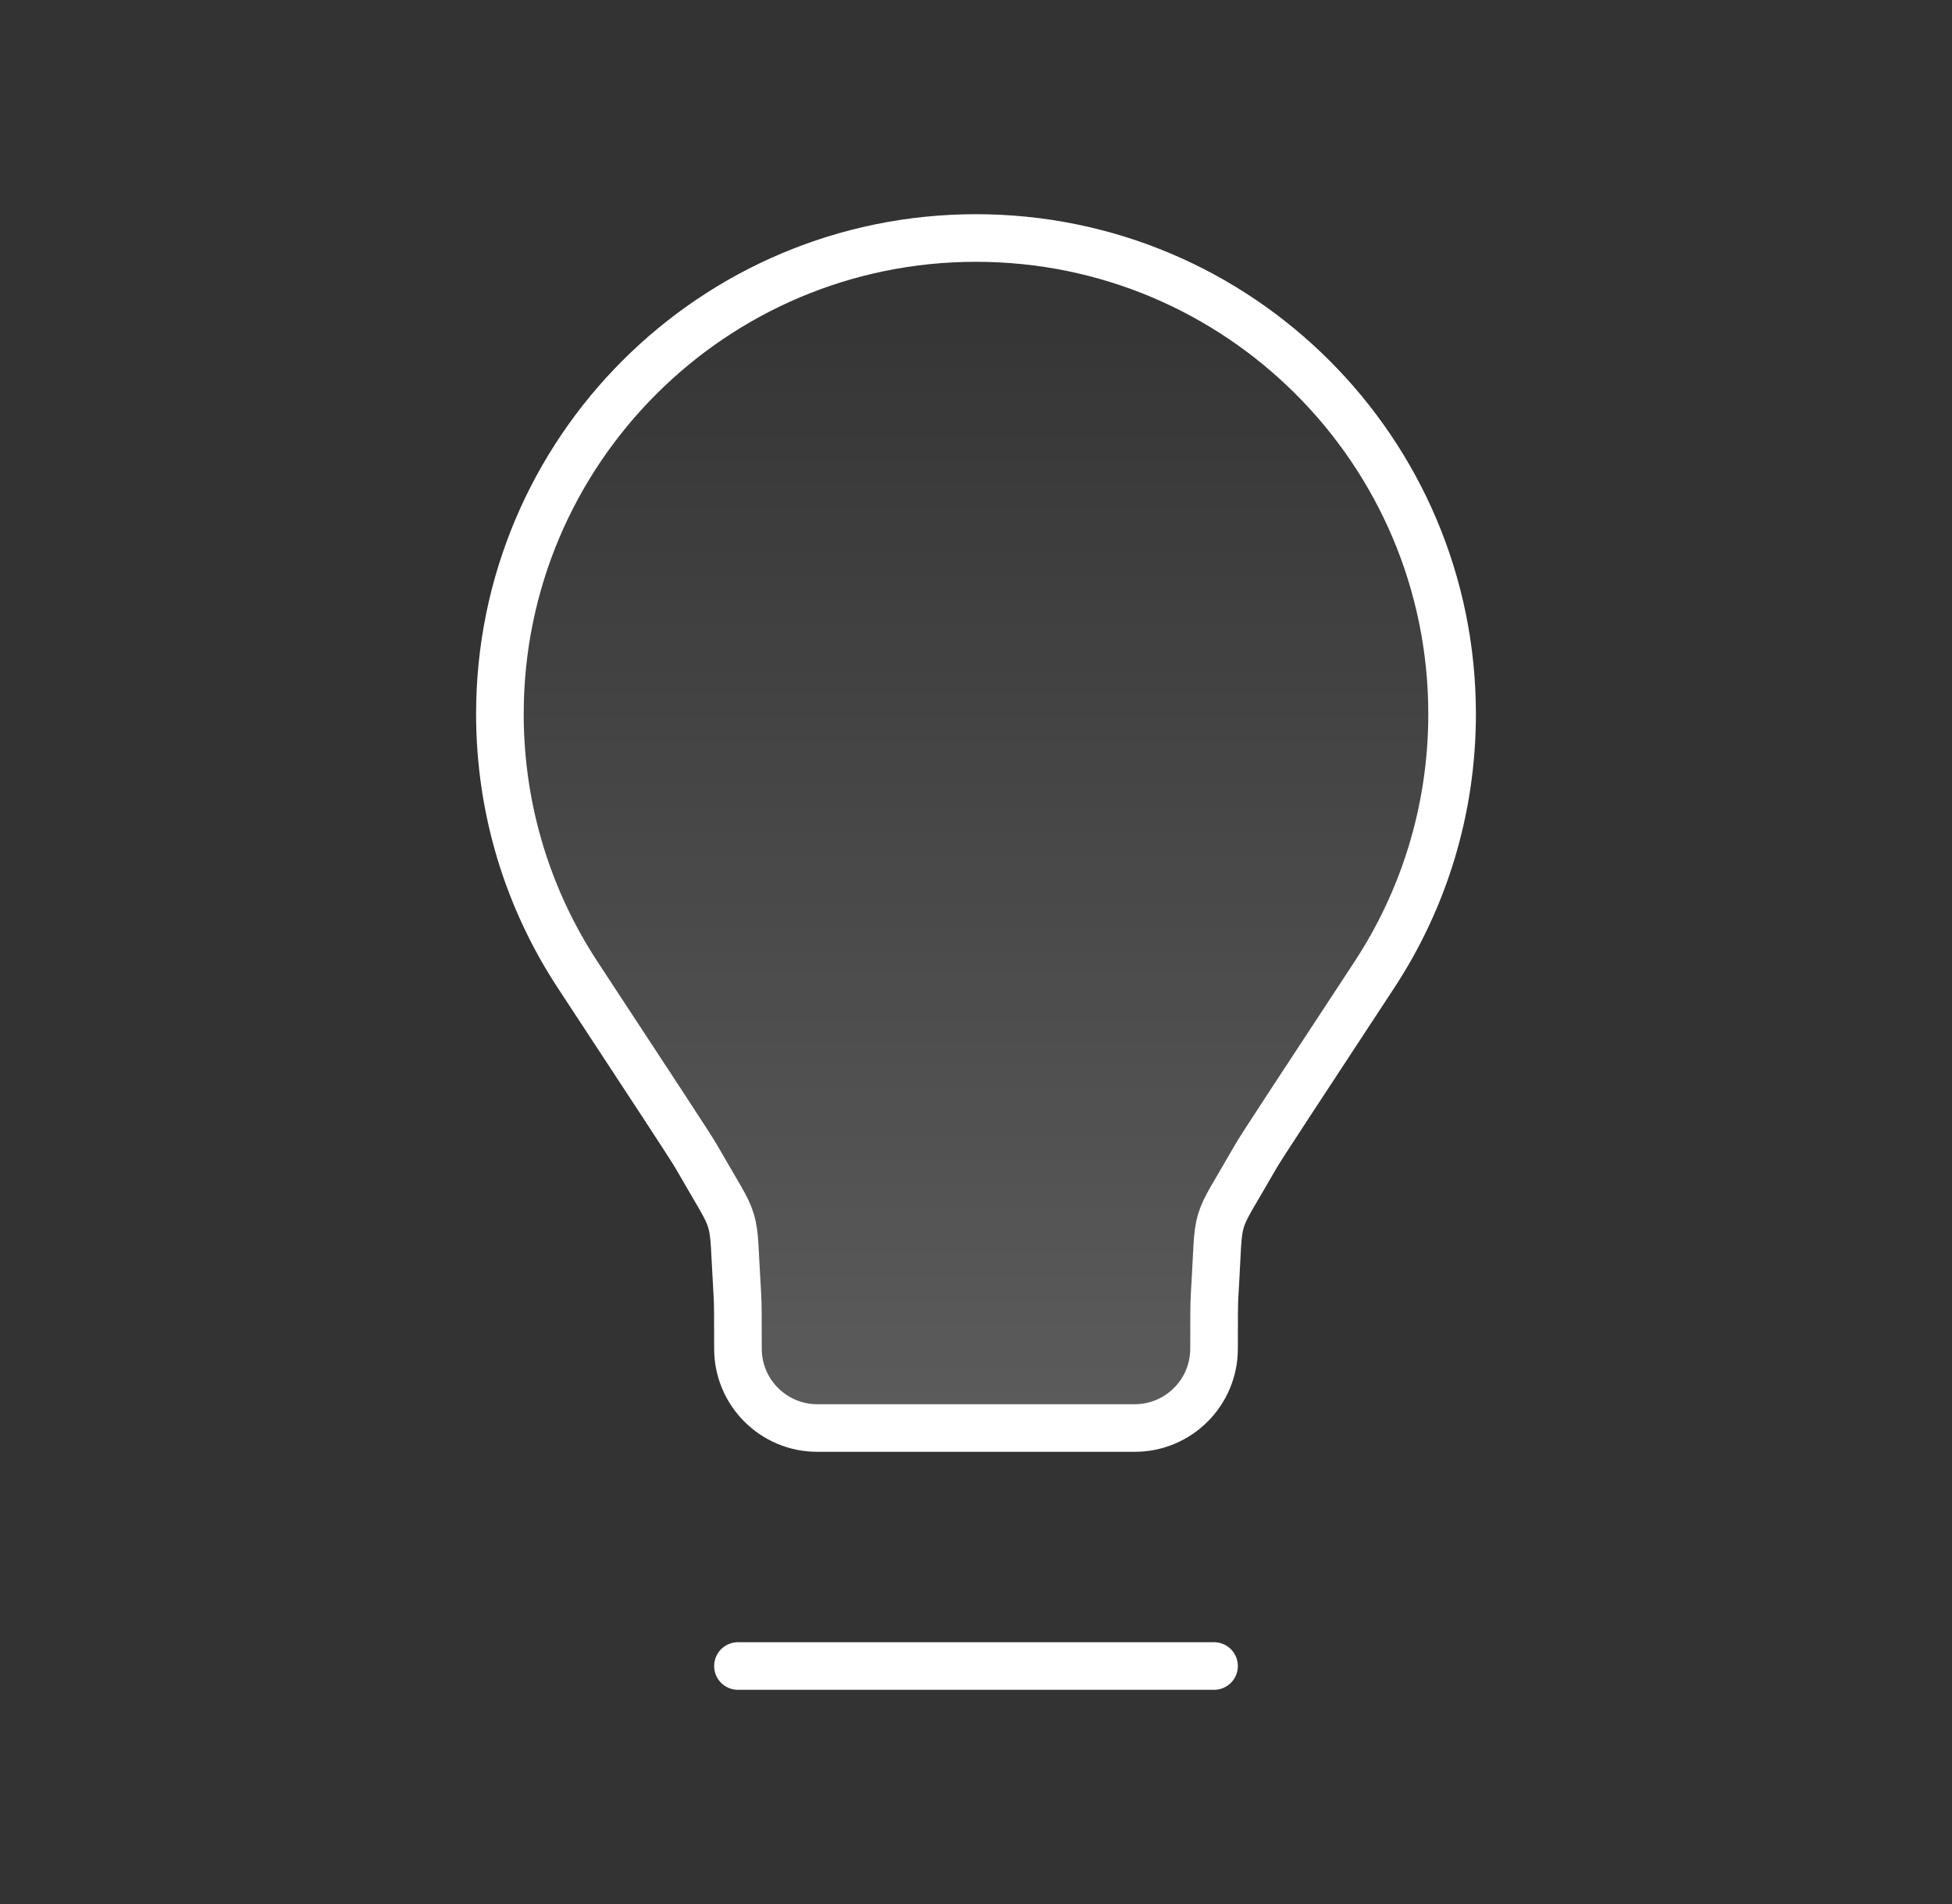 <svg width="41" height="40" viewBox="0 0 41 40" fill="none" xmlns="http://www.w3.org/2000/svg">
<rect x="0" y="0" width="41" height="40" fill="#333333" stroke="none"/>
<g id="Environment / Bulb">
<g id="Vector">
<path d="M10.5 15C10.5 9.477 14.977 5 20.5 5C26.023 5 30.5 9.477 30.5 15C30.5 17.024 29.899 18.908 28.865 20.482C27.275 22.903 26.48 24.113 26.377 24.294C25.459 25.902 25.628 25.334 25.513 27.183C25.5 27.39 25.5 27.705 25.5 28.333C25.5 29.254 24.754 30 23.833 30L17.167 30C16.246 30 15.5 29.254 15.5 28.333C15.5 27.705 15.5 27.39 15.487 27.183C15.371 25.334 15.54 25.902 14.623 24.294C14.519 24.113 13.725 22.903 12.135 20.482C11.101 18.908 10.5 17.024 10.5 15Z" fill="url(#paint0_linear_62_4496)" fill-opacity="0.24"/>
<path d="M15.5 35H25.5M20.5 5C14.977 5 10.5 9.477 10.5 15C10.5 17.024 11.101 18.908 12.135 20.482C13.725 22.903 14.519 24.113 14.623 24.294C15.54 25.902 15.371 25.334 15.487 27.183C15.5 27.39 15.5 27.705 15.5 28.333C15.5 29.254 16.246 30 17.167 30L23.833 30C24.754 30 25.5 29.254 25.5 28.333C25.5 27.705 25.5 27.39 25.513 27.183C25.628 25.334 25.459 25.902 26.377 24.294C26.48 24.113 27.275 22.903 28.865 20.482C29.899 18.908 30.5 17.024 30.5 15C30.5 9.477 26.023 5 20.5 5Z" stroke="white" stroke-linecap="round" stroke-linejoin="round"/>
</g>
</g>
<defs>
<linearGradient id="paint0_linear_62_4496" x1="20.5" y1="5" x2="20.5" y2="35" gradientUnits="userSpaceOnUse">
<stop stop-color="white" stop-opacity="0"/>
<stop offset="1" stop-color="white"/>
</linearGradient>
</defs>
</svg>
